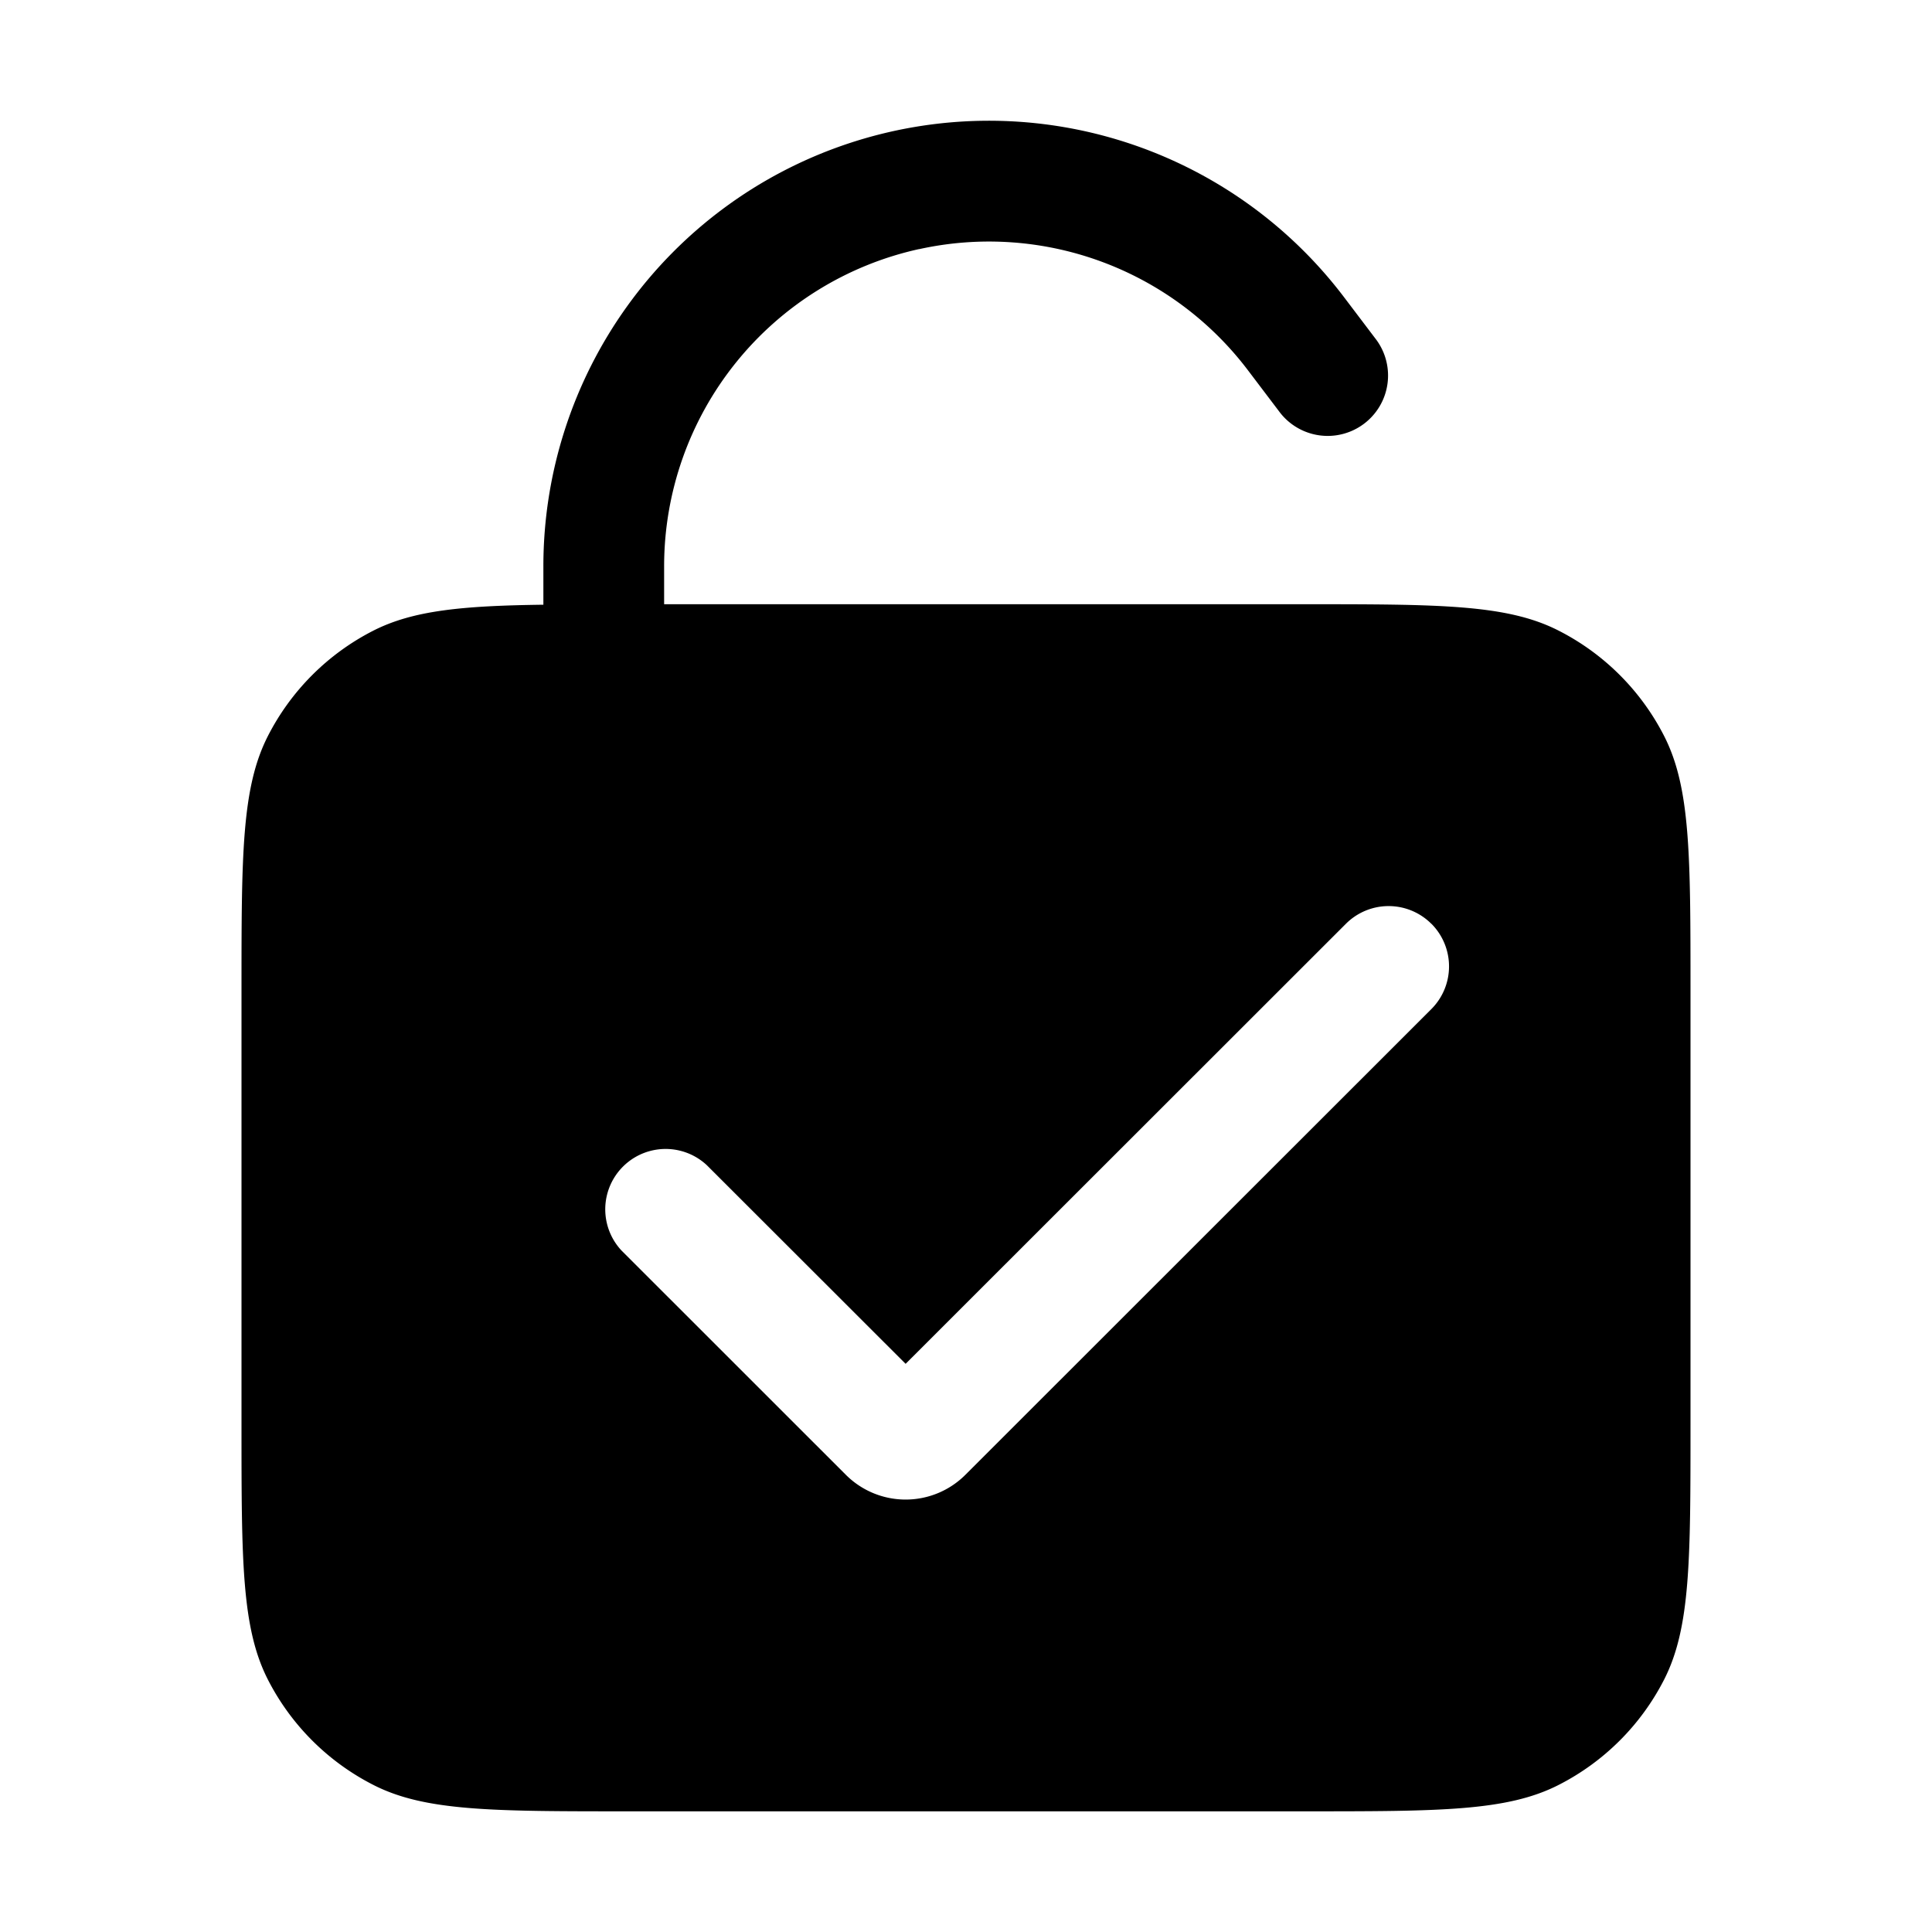 <svg xmlns="http://www.w3.org/2000/svg" width="24" height="24" viewBox="0 0 24 24">
  <g class="ic-lock-open-check-filled">
    <path fill-rule="evenodd" d="M11.418 3.095a4.035 4.035 0 0 1 4.084 1.504l.4.528a.75.75 0 0 0 1.196-.905l-.4-.528A5.535 5.535 0 0 0 6.75 7.036v.476c-1.013.013-1.62.072-2.112.322a3 3 0 0 0-1.311 1.311C3 9.787 3 10.627 3 12.307v5.394c0 1.68 0 2.52.327 3.162a3 3 0 0 0 1.311 1.31c.642.328 1.482.328 3.162.328h8.4c1.68 0 2.52 0 3.162-.328a3 3 0 0 0 1.311-1.31C21 20.22 21 19.38 21 17.7v-5.394c0-1.68 0-2.52-.327-3.162a3 3 0 0 0-1.311-1.31c-.642-.328-1.482-.328-3.162-.328H8.25v-.471a4.035 4.035 0 0 1 3.168-3.941Zm6.363 8.38a.75.75 0 0 1 0 1.06l-5.789 5.786a1.05 1.05 0 0 1-1.484 0L7.72 15.534a.75.75 0 0 1 1.06-1.06l2.47 2.468 5.47-5.467a.75.75 0 0 1 1.06 0Z" class="Icon"/>
  </g>
</svg>
